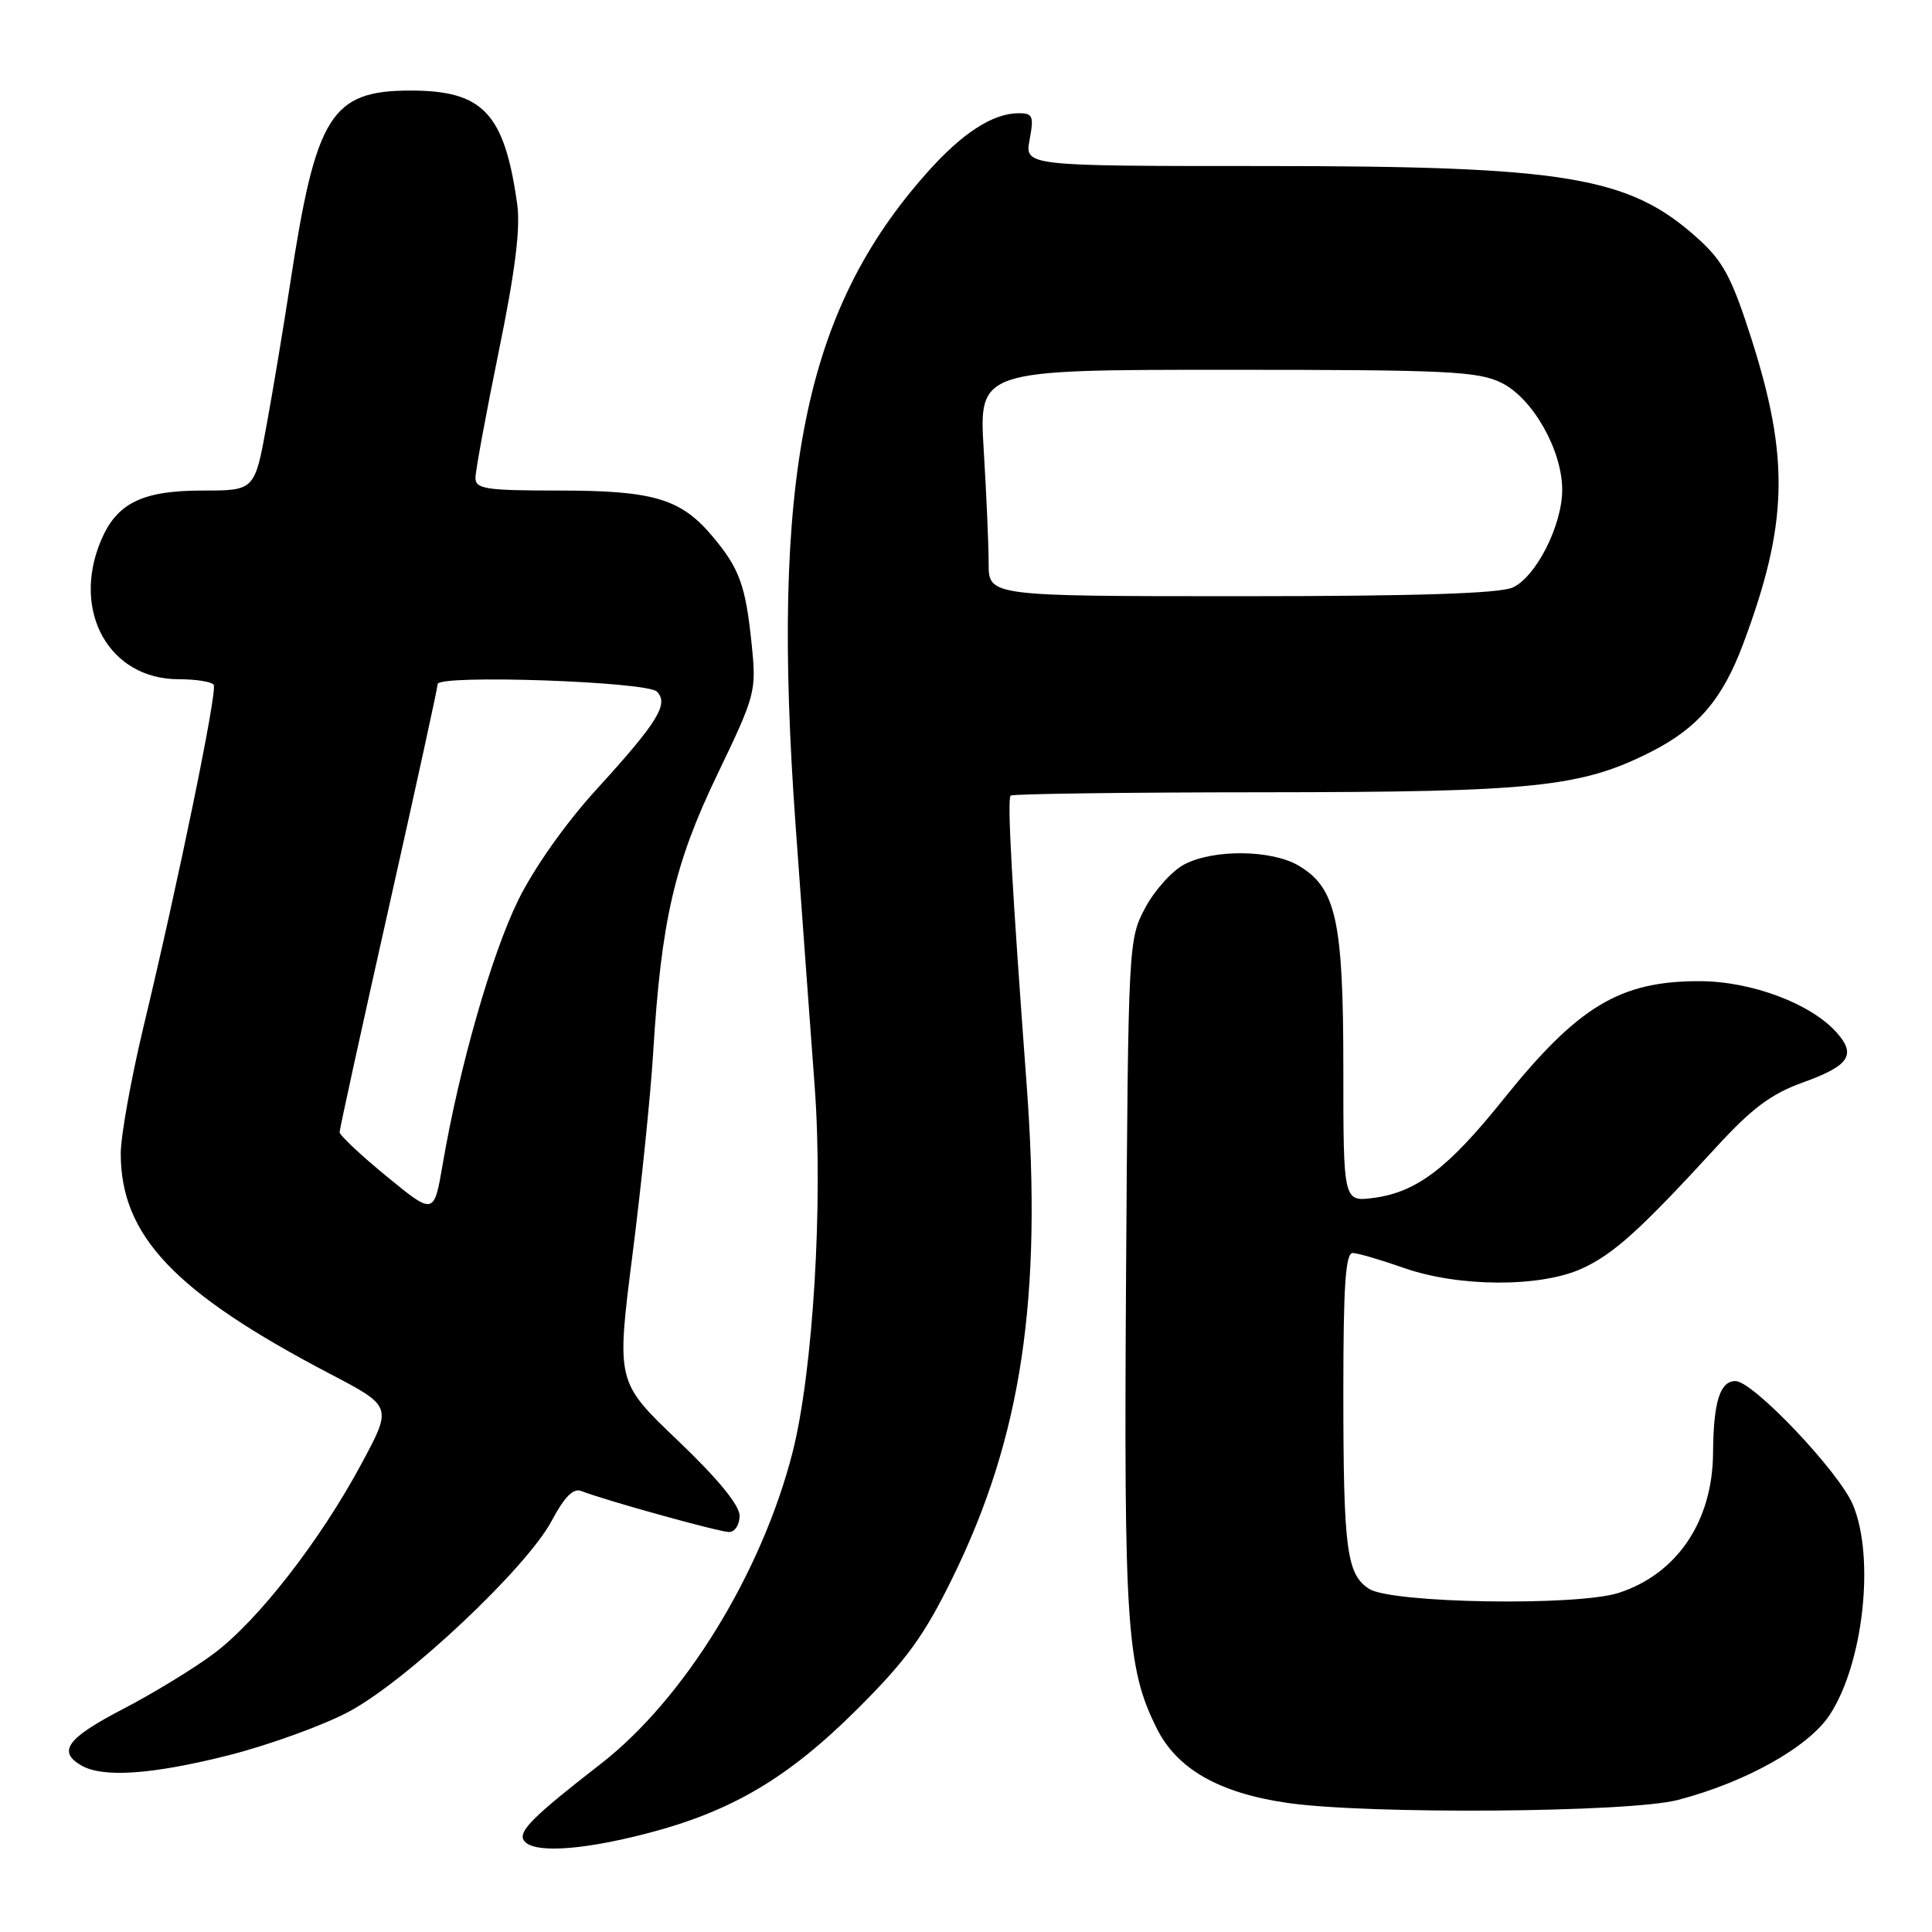 <?xml version="1.0" encoding="UTF-8" standalone="no"?>
<!DOCTYPE svg PUBLIC "-//W3C//DTD SVG 1.1//EN" "http://www.w3.org/Graphics/SVG/1.1/DTD/svg11.dtd" >
<svg xmlns="http://www.w3.org/2000/svg" xmlns:xlink="http://www.w3.org/1999/xlink" version="1.1" viewBox="0 0 256 256">
 <g >
 <path fill="currentColor"
d=" M 85.40 243.02 C 96.80 240.11 104.33 235.69 113.55 226.51 C 120.13 219.95 122.44 216.78 126.25 209.00 C 135.37 190.38 138.13 172.00 136.04 143.78 C 134.07 117.22 133.44 105.89 133.92 105.42 C 134.15 105.19 149.22 104.99 167.42 104.98 C 203.26 104.96 209.50 104.31 218.75 99.63 C 224.97 96.48 228.24 92.65 230.98 85.32 C 236.93 69.43 237.15 60.75 232.04 44.79 C 229.48 36.79 228.32 34.62 225.01 31.63 C 215.87 23.37 207.64 22.00 167.30 22.00 C 135.78 22.00 135.78 22.00 136.43 18.50 C 137.01 15.40 136.85 15.00 135.00 15.00 C 131.57 15.00 127.53 17.61 122.88 22.83 C 106.53 41.16 102.08 63.29 105.43 109.50 C 106.30 121.60 107.44 137.11 107.95 143.98 C 109.09 159.39 107.73 181.82 105.01 192.48 C 100.91 208.48 90.66 225.13 79.62 233.71 C 70.68 240.65 68.66 242.65 69.40 243.84 C 70.47 245.57 76.70 245.25 85.40 243.02 Z  M 222.30 238.51 C 231.32 236.16 239.64 231.50 242.44 227.24 C 246.90 220.45 248.46 206.43 245.53 199.41 C 243.69 195.02 232.29 183.00 229.96 183.00 C 227.90 183.00 227.04 185.75 226.99 192.50 C 226.93 201.57 222.24 208.54 214.50 211.06 C 209.00 212.85 184.33 212.45 181.39 210.52 C 178.43 208.58 178.00 205.27 178.00 184.38 C 178.00 170.32 178.29 166.01 179.25 166.03 C 179.94 166.05 182.97 166.94 186.00 168.00 C 193.27 170.56 204.07 170.60 209.57 168.11 C 213.80 166.19 217.32 163.01 227.50 151.91 C 232.13 146.86 234.72 144.93 238.87 143.44 C 245.03 141.23 246.01 139.79 243.37 136.82 C 239.96 132.98 232.07 130.02 225.22 130.01 C 214.63 129.99 209.10 133.33 199.16 145.72 C 191.89 154.79 187.72 157.96 182.06 158.72 C 178.00 159.26 178.00 159.26 178.00 141.65 C 178.00 121.97 177.05 117.64 172.07 114.70 C 168.49 112.59 160.87 112.50 156.96 114.52 C 155.34 115.36 153.00 117.94 151.76 120.27 C 149.52 124.45 149.50 124.99 149.21 168.81 C 148.91 215.37 149.28 220.99 153.26 228.99 C 155.94 234.39 161.50 237.57 170.55 238.89 C 181.17 240.44 215.88 240.18 222.30 238.51 Z  M 30.38 232.56 C 35.67 231.21 42.80 228.63 46.22 226.81 C 53.87 222.74 69.79 207.75 73.10 201.52 C 74.77 198.37 75.96 197.16 77.00 197.56 C 80.29 198.84 95.31 203.00 96.61 203.00 C 97.38 203.00 98.00 202.03 98.00 200.85 C 98.00 199.45 95.12 195.94 89.84 190.90 C 81.67 183.11 81.67 183.11 83.80 166.31 C 84.98 157.06 86.21 145.05 86.54 139.61 C 87.61 122.02 89.34 114.51 95.04 102.64 C 100.12 92.07 100.24 91.63 99.60 85.38 C 98.80 77.55 97.99 75.33 94.40 71.06 C 90.20 66.07 86.60 65.00 74.03 65.00 C 64.37 65.00 63.00 64.79 63.00 63.32 C 63.00 62.40 64.39 54.88 66.08 46.60 C 68.27 35.94 68.98 30.25 68.53 27.03 C 66.84 15.01 64.02 12.00 54.42 12.00 C 43.87 12.00 41.86 15.22 38.46 37.50 C 37.62 43.00 36.22 51.44 35.34 56.25 C 33.75 65.00 33.75 65.00 26.84 65.00 C 18.82 65.00 15.45 66.67 13.36 71.67 C 9.45 81.04 14.49 90.00 23.66 90.00 C 25.98 90.00 28.08 90.34 28.32 90.75 C 28.82 91.59 23.65 116.75 19.01 136.07 C 17.36 142.98 16.00 150.53 16.00 152.85 C 16.00 163.75 23.15 171.27 43.74 182.05 C 51.98 186.36 51.98 186.36 47.91 193.93 C 42.44 204.12 34.20 214.72 28.33 219.11 C 25.67 221.10 20.24 224.41 16.25 226.48 C 8.90 230.30 7.59 232.08 10.75 233.92 C 13.63 235.60 20.18 235.14 30.38 232.56 Z  M 131.00 74.66 C 131.00 72.27 130.71 65.52 130.35 59.66 C 129.70 49.00 129.70 49.00 162.60 49.00 C 191.92 49.00 195.88 49.19 199.00 50.75 C 203.12 52.81 207.00 59.67 207.00 64.90 C 207.00 69.60 203.54 76.43 200.44 77.85 C 198.69 78.64 187.60 79.00 164.45 79.00 C 131.00 79.00 131.00 79.00 131.00 74.66 Z  M 51.25 155.89 C 47.81 153.07 45.00 150.43 45.00 150.02 C 45.00 149.61 47.92 136.27 51.49 120.39 C 55.06 104.50 57.99 91.12 57.99 90.65 C 58.00 89.35 85.70 90.30 87.04 91.64 C 88.66 93.26 87.18 95.67 79.03 104.61 C 74.93 109.10 70.76 115.02 68.65 119.31 C 65.13 126.49 60.84 141.48 58.66 154.26 C 57.50 161.01 57.50 161.01 51.25 155.89 Z "/>
</g>
</svg>